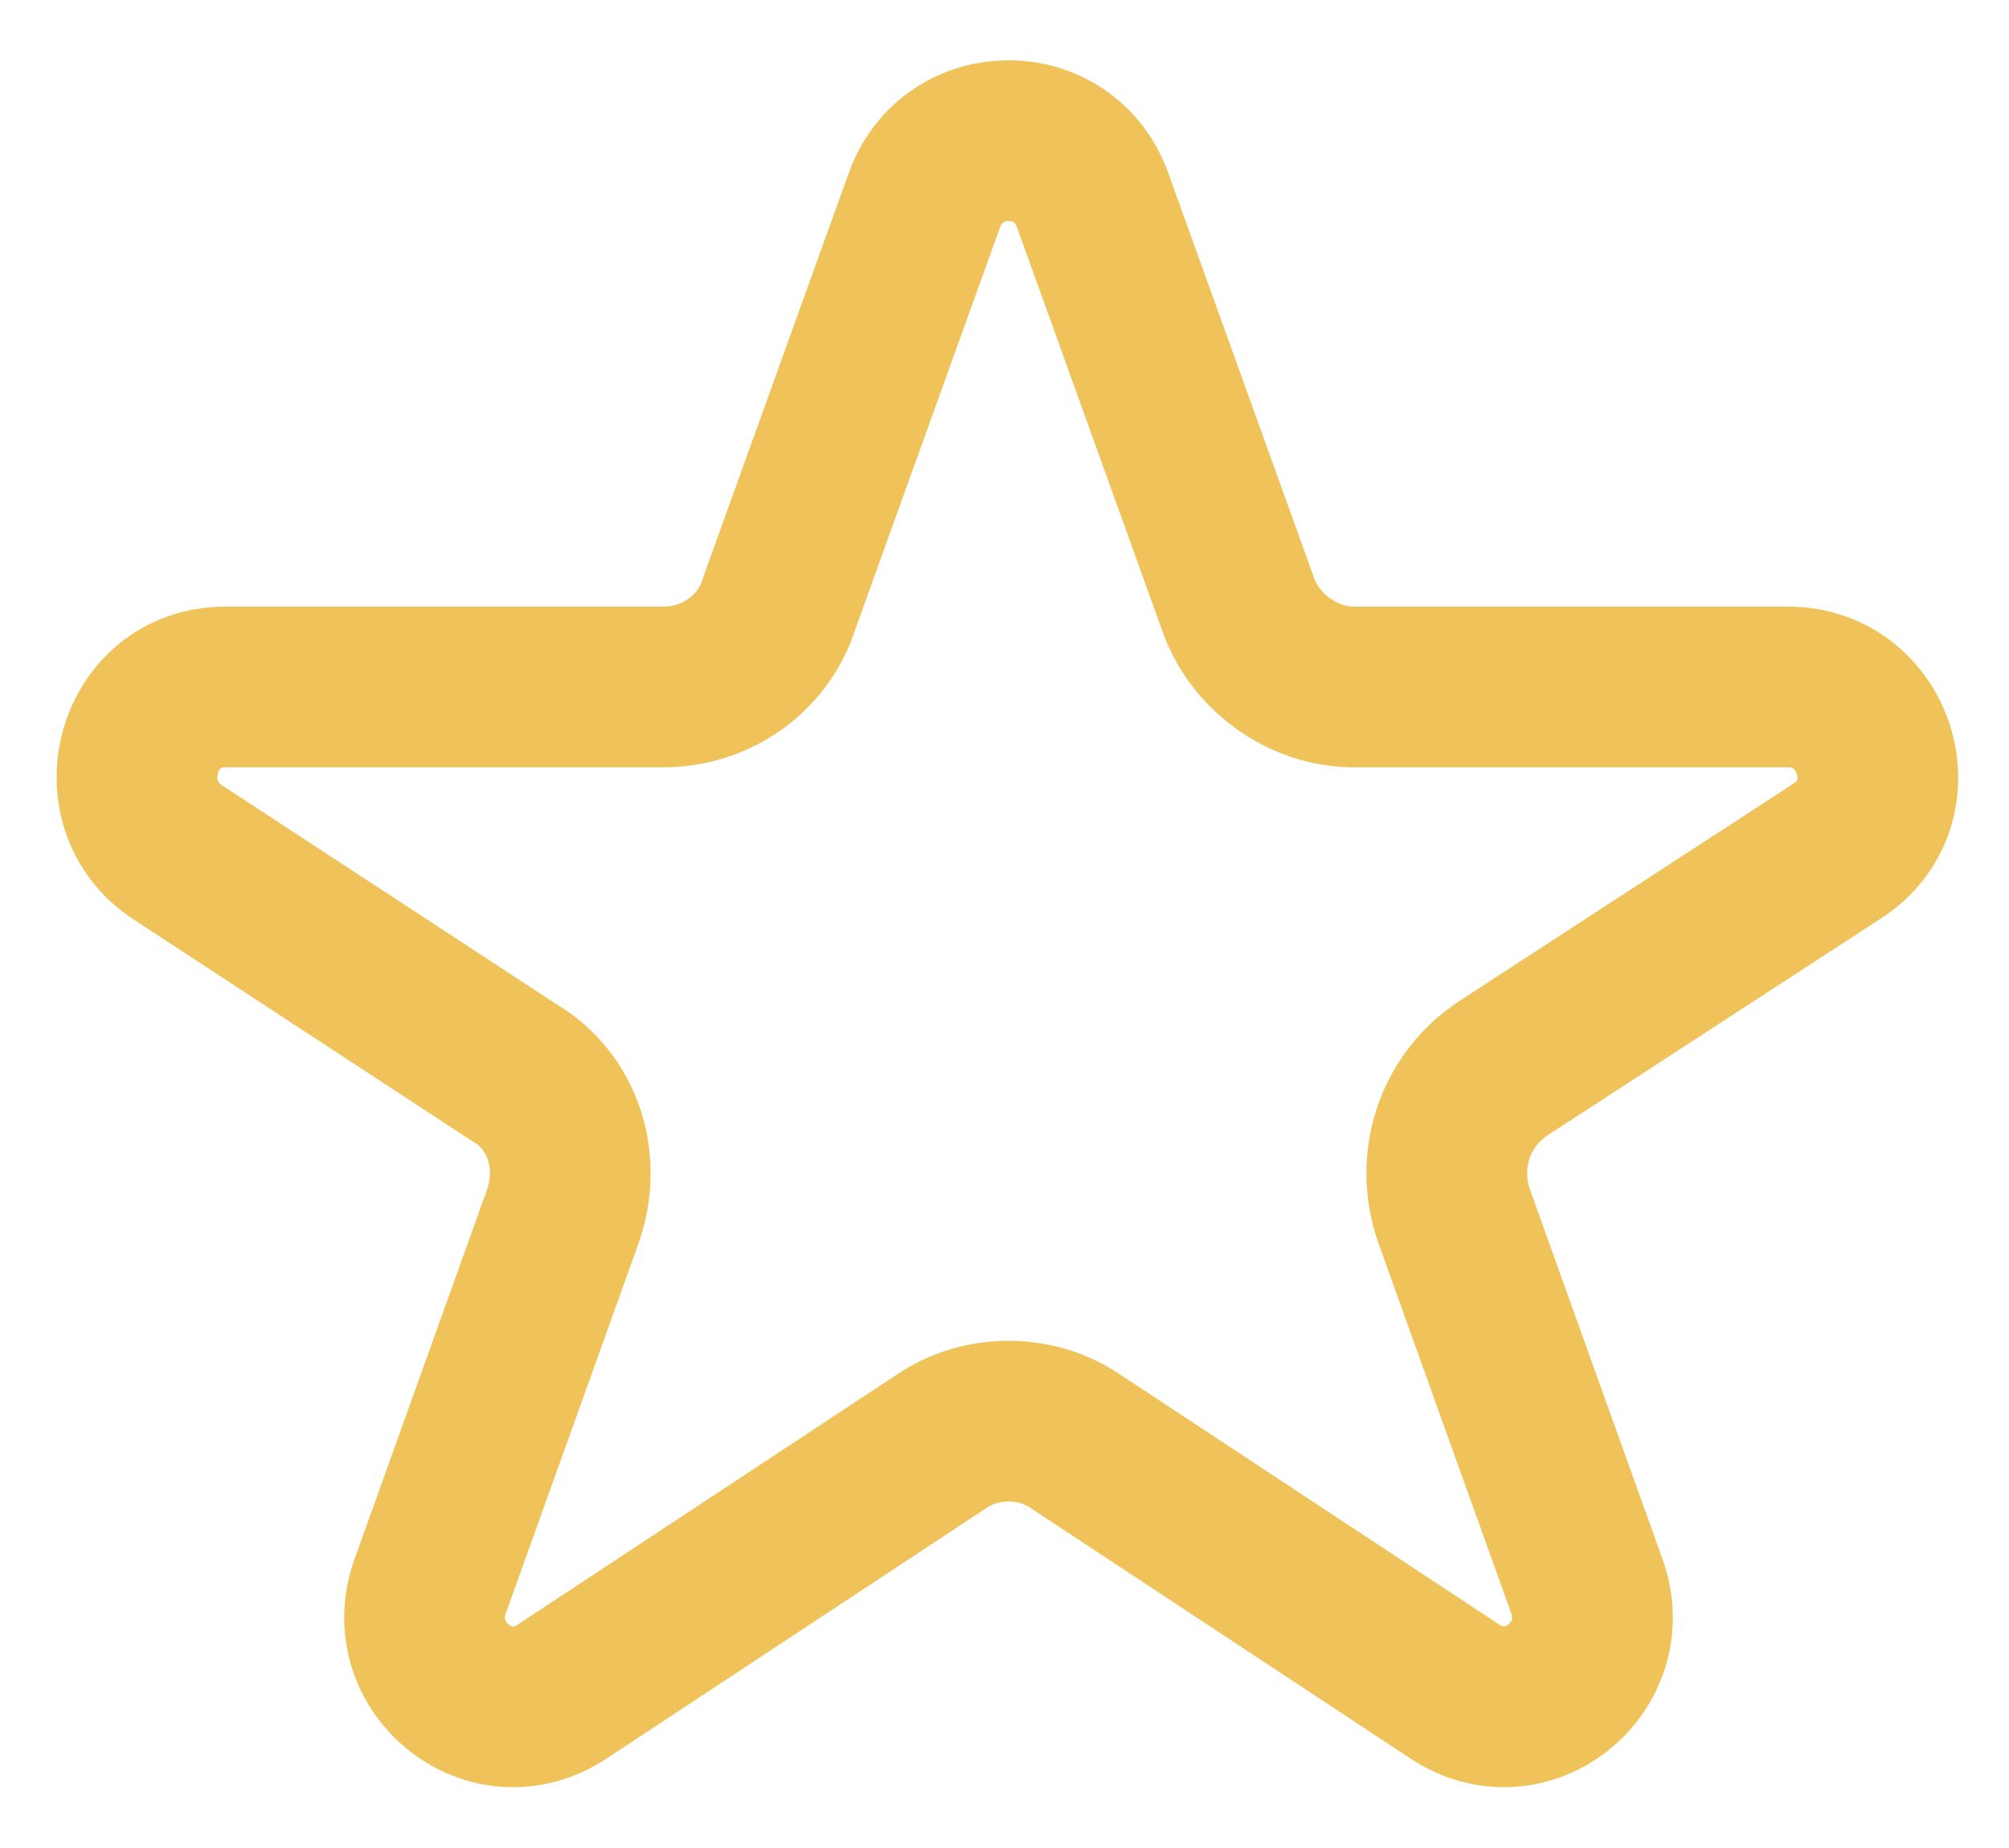 <?xml version="1.0" encoding="utf-8"?>
<!-- Generator: Adobe Illustrator 26.2.1, SVG Export Plug-In . SVG Version: 6.00 Build 0)  -->
<svg version="1.1" id="Layer_1" xmlns="http://www.w3.org/2000/svg" xmlns:xlink="http://www.w3.org/1999/xlink" x="0px" y="0px"
	 viewBox="0 0 50 46" style="enable-background:new 0 0 50 46;" xml:space="preserve">
<style type="text/css">
	.st0{fill:none;stroke:#EFC25A;stroke-width:4;}
</style>
<path class="st0" d="M44.5,17.1c2.2,0,3.1,2.9,1.2,4.1l-8.3,5.4c-1.2,0.8-1.7,2.3-1.2,3.7l3.3,9.2c0.7,2-1.5,3.8-3.3,2.6l-9.4-6.2
	c-1-0.7-2.4-0.7-3.4,0l-9.4,6.2c-1.8,1.2-4-0.6-3.3-2.6l3.3-9.2c0.5-1.4,0-2.9-1.2-3.6l-8.4-5.5c-1.8-1.2-1-4.1,1.2-4.1h10.9
	c1.3,0,2.5-0.8,2.9-2.1L23,5c0.7-2,3.5-2,4.2,0l3.6,10c0.4,1.2,1.6,2.1,2.9,2.1H44.5z"/>
</svg>
